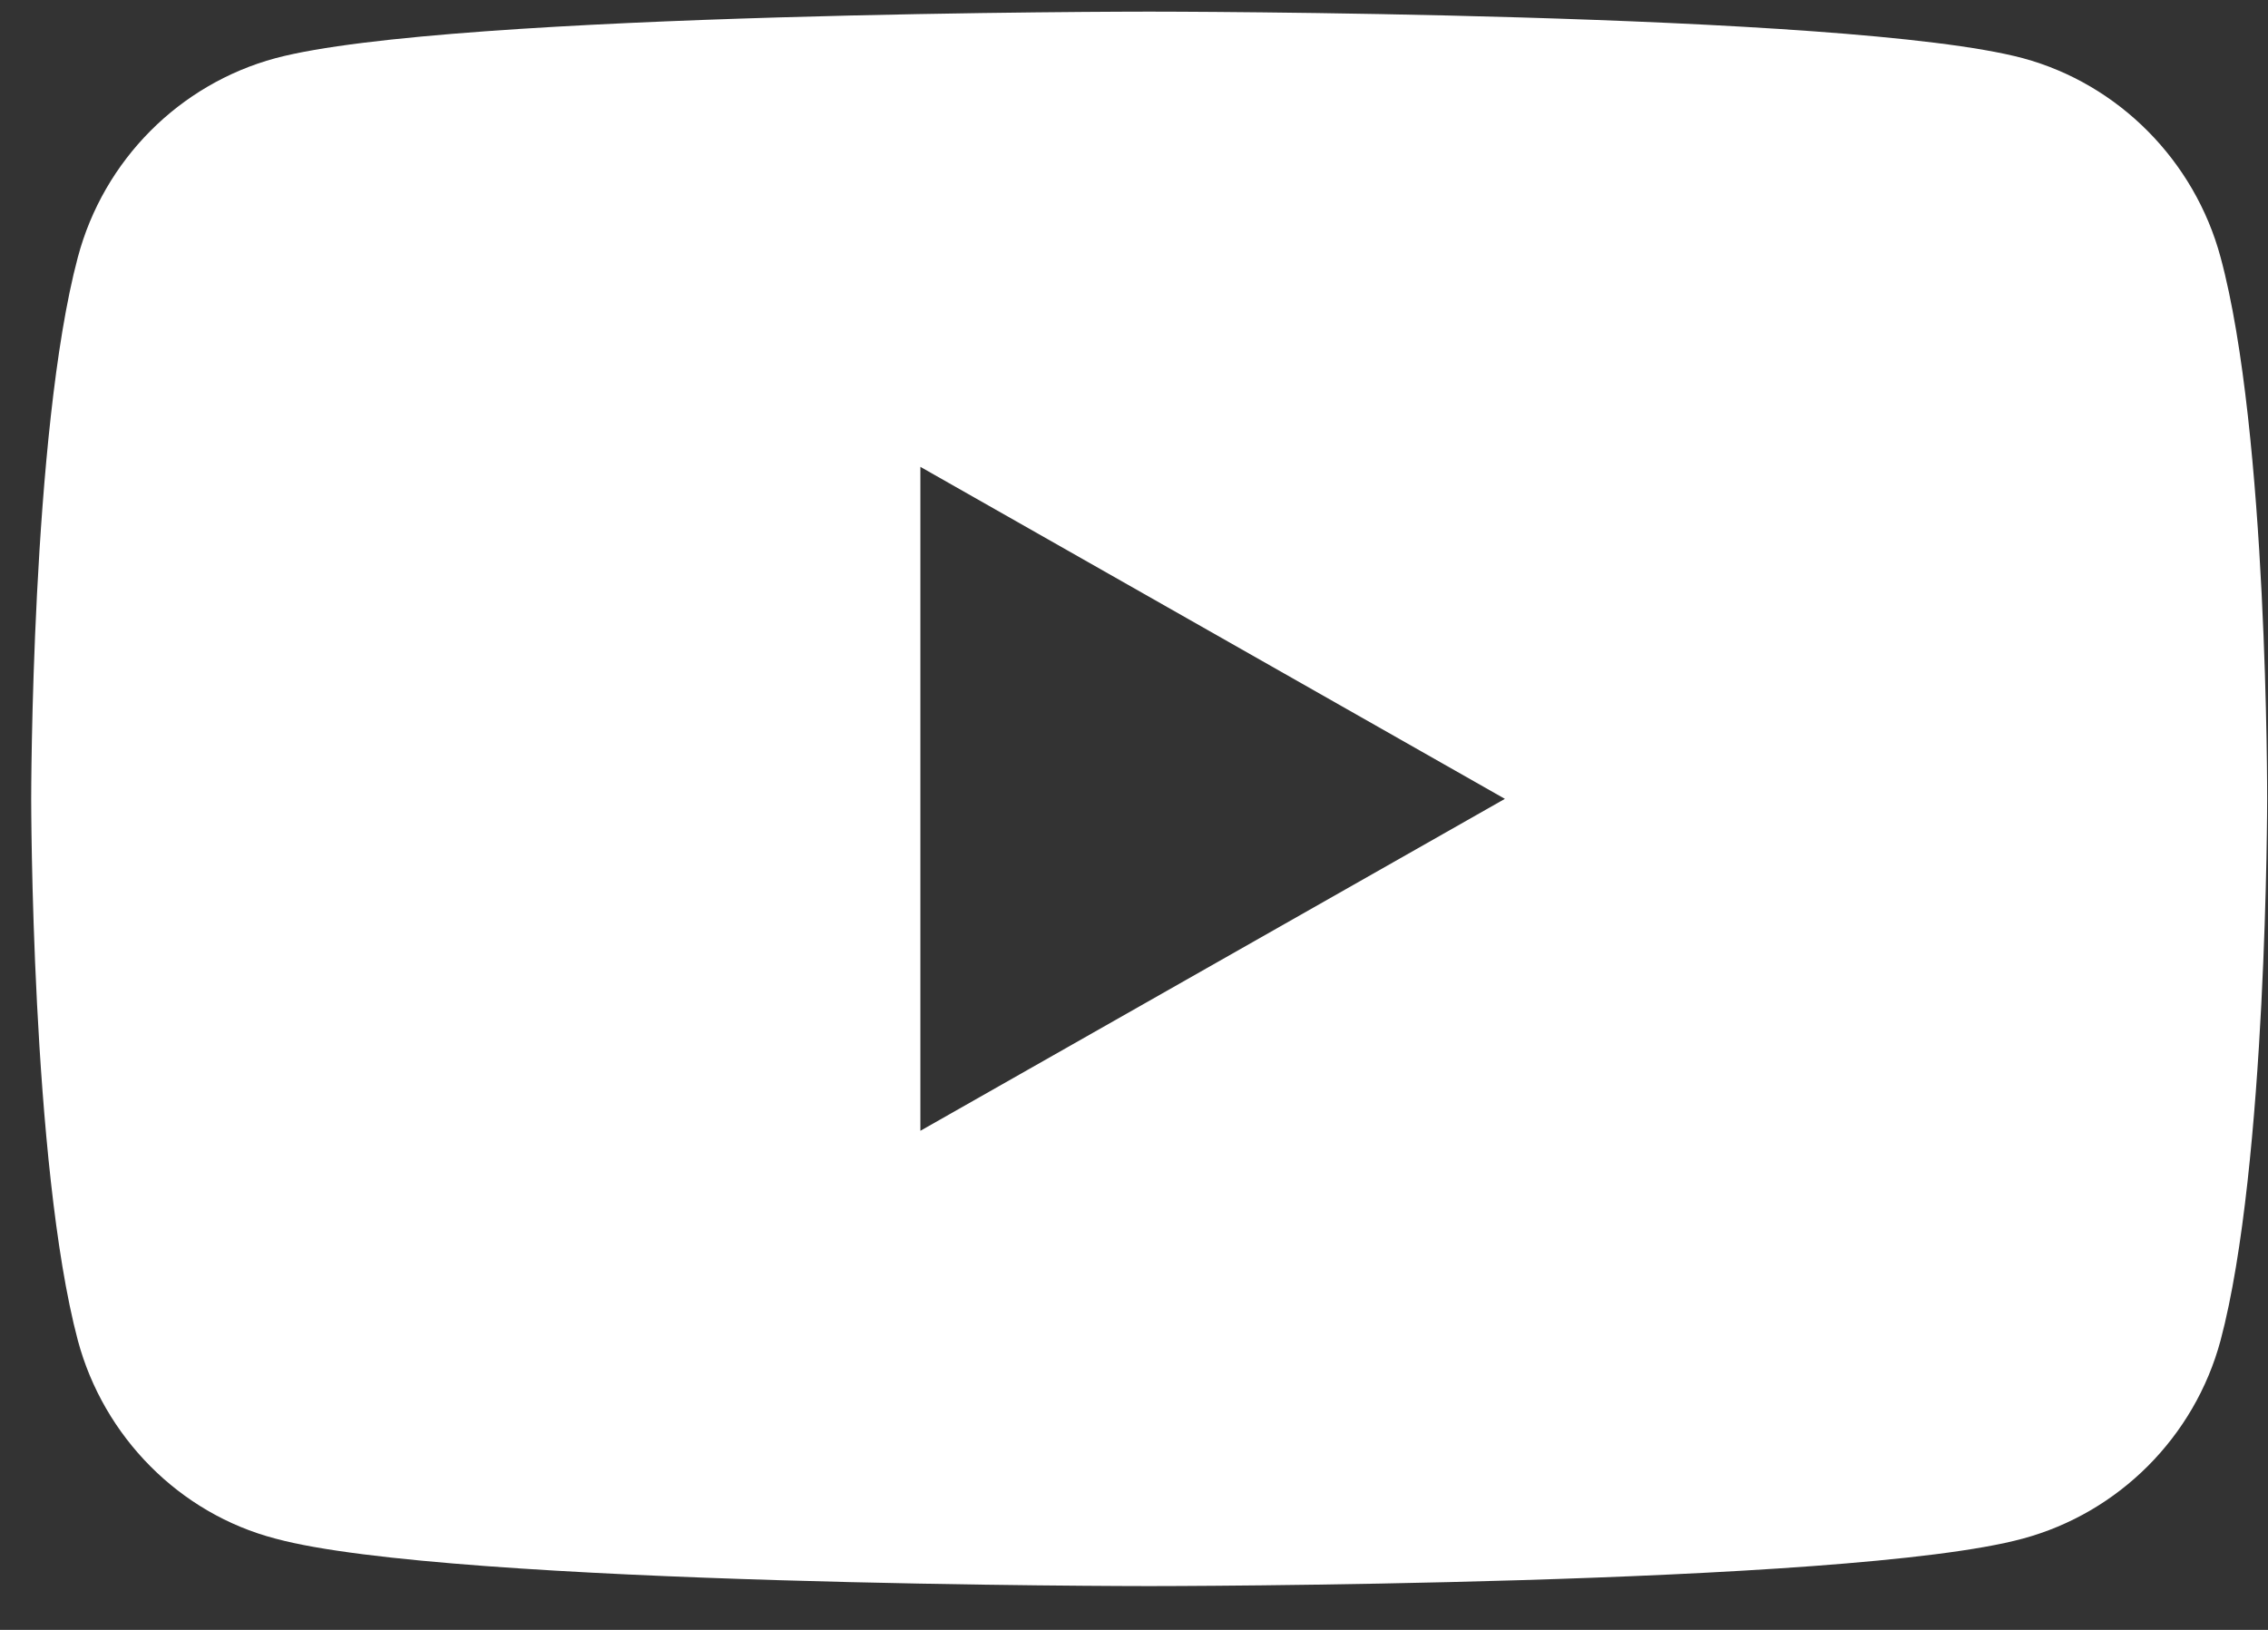 <svg width="32" height="23" viewBox="0 0 32 23" fill="none" xmlns="http://www.w3.org/2000/svg">
<rect x="0" y="0" width="32" height="23" fill="#333333" stroke="none"/>
<path d="M31.331 3.631C30.965 2.269 29.893 1.186 28.541 0.821C26.081 0.164 16.214 0.164 16.214 0.164C16.214 0.164 6.348 0.164 3.887 0.821C2.535 1.186 1.463 2.256 1.098 3.631C0.44 6.101 0.44 11.273 0.44 11.273C0.44 11.273 0.44 16.432 1.098 18.914C1.463 20.277 2.535 21.36 3.887 21.712C6.348 22.382 16.214 22.382 16.214 22.382C16.214 22.382 26.081 22.382 28.541 21.712C29.893 21.347 30.965 20.277 31.331 18.914C31.988 16.444 31.988 11.273 31.988 11.273C31.988 11.273 32 6.101 31.331 3.631ZM12.986 15.957V6.588L21.233 11.273L12.986 15.957Z" fill="white"/>
</svg>
